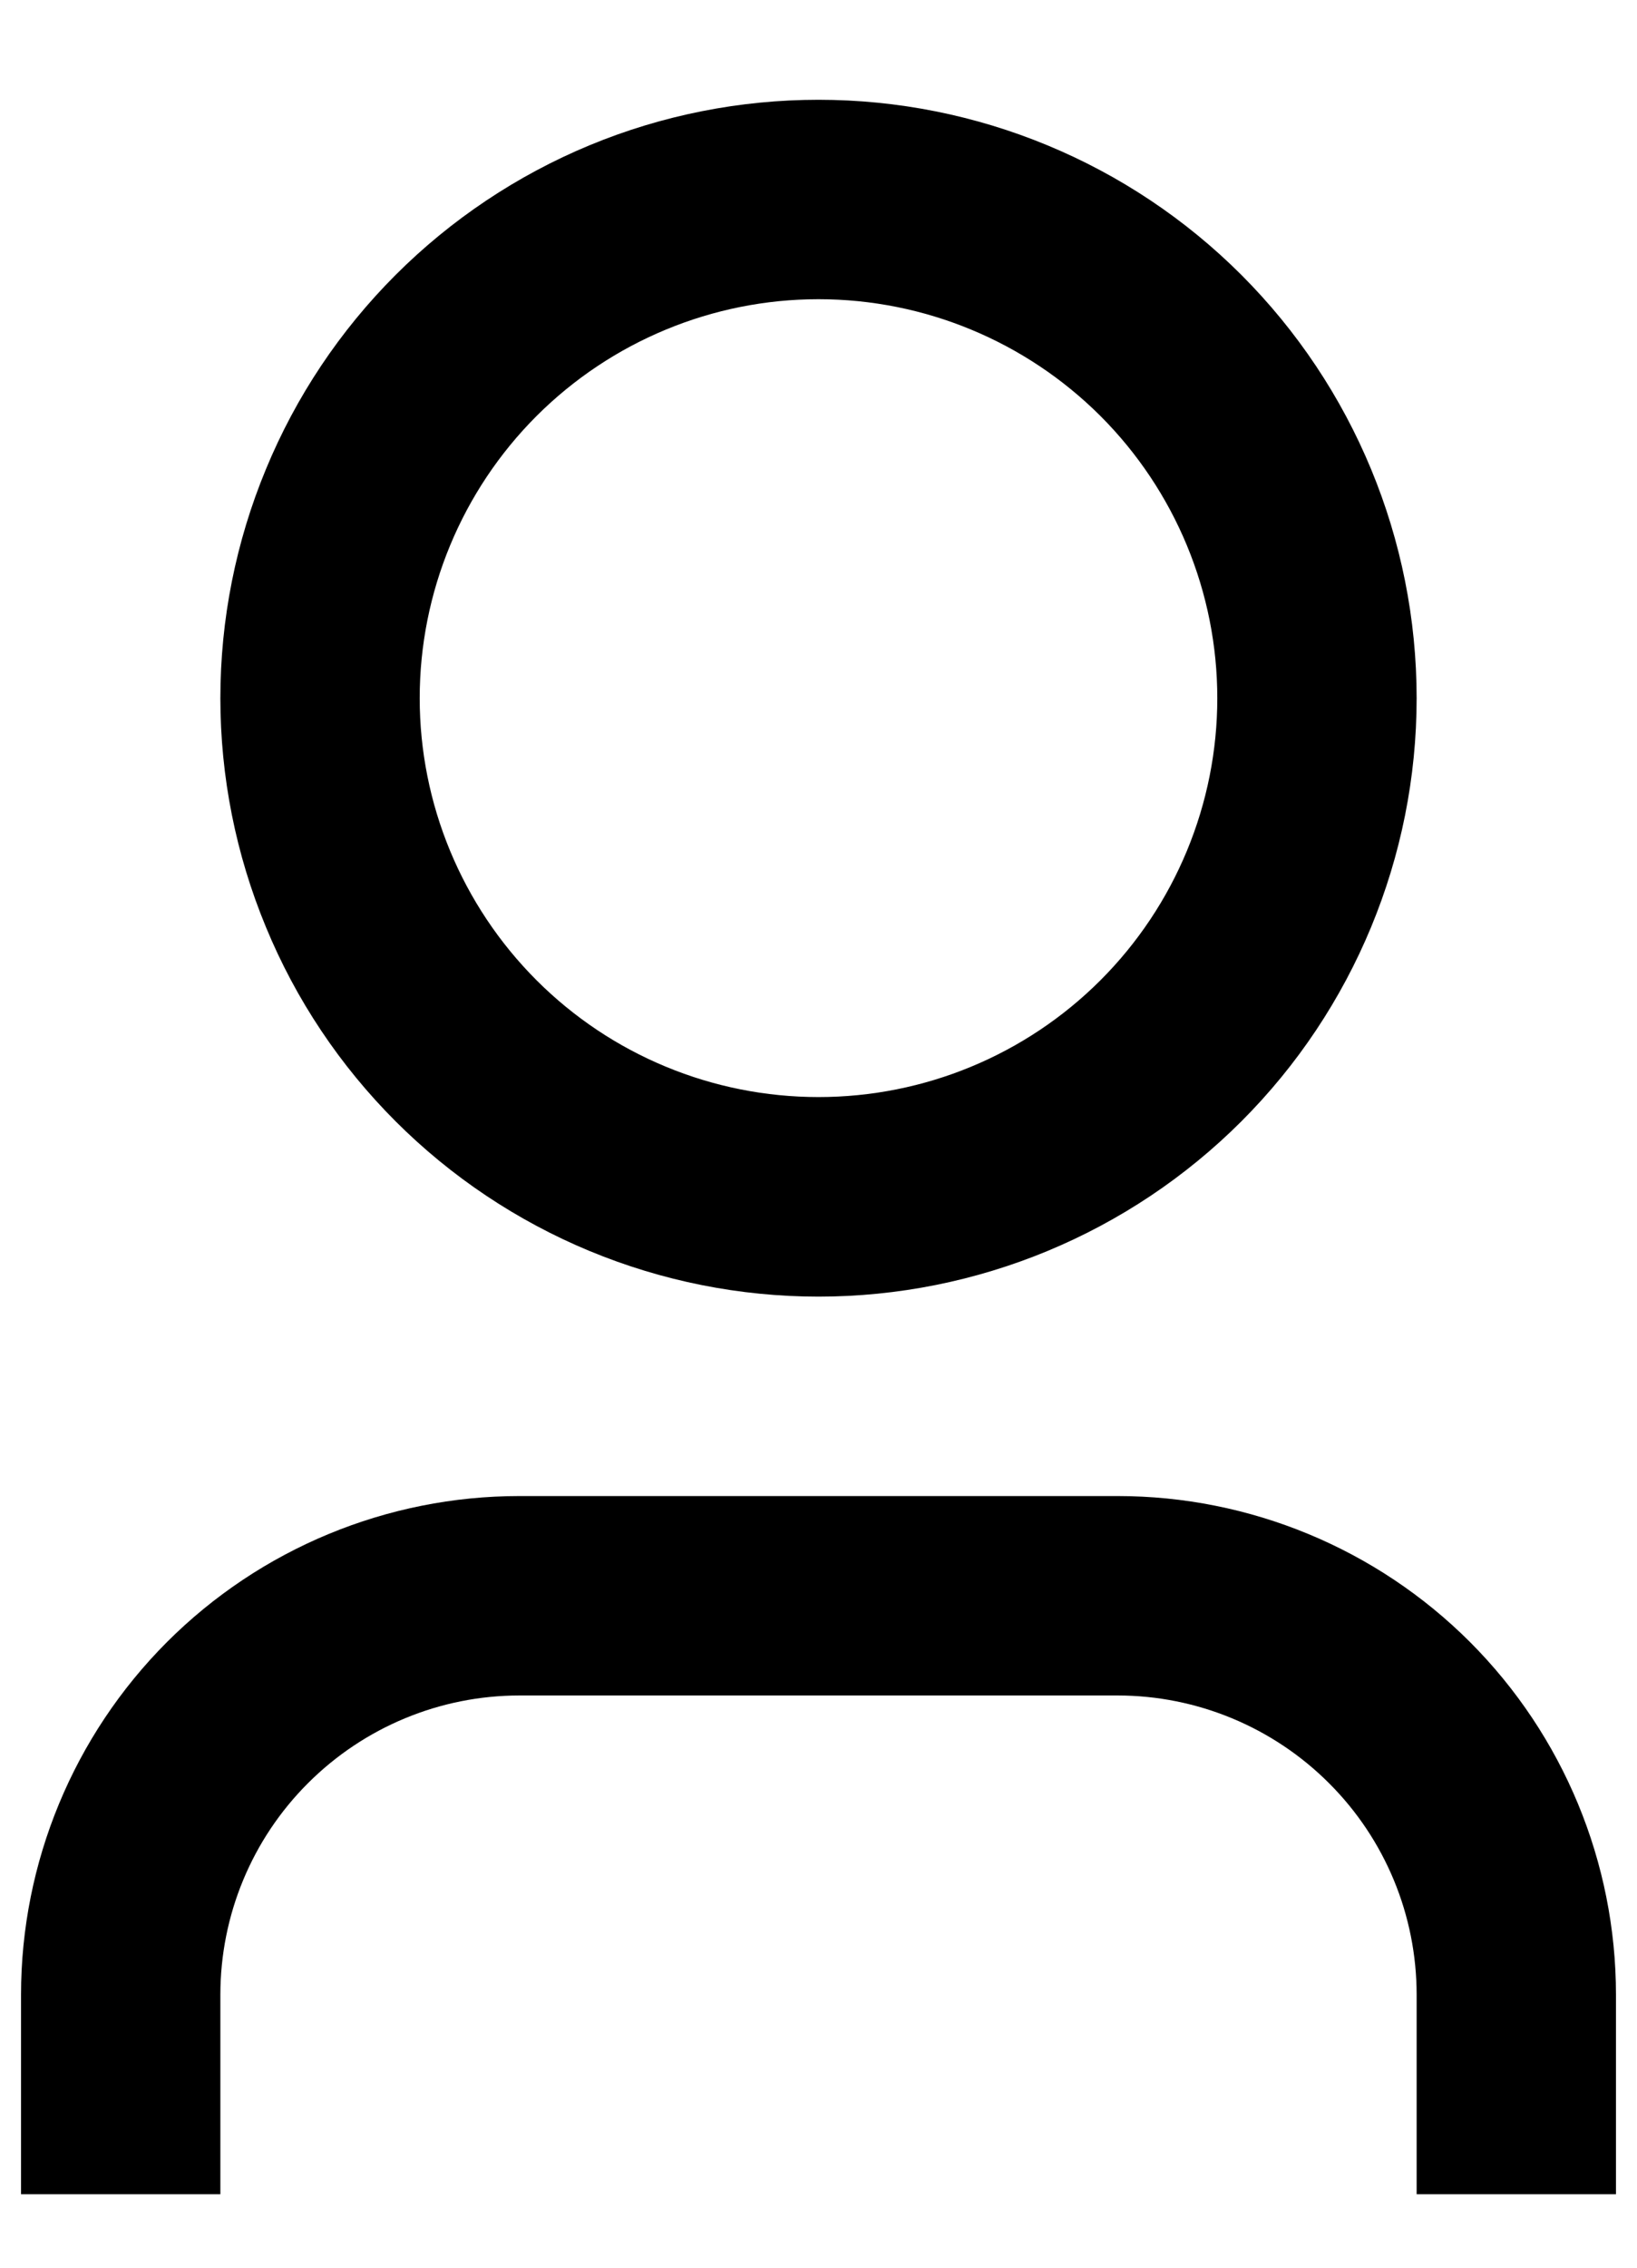 <svg width="13" height="18" viewBox="0 0 13 18" fill="none" xmlns="http://www.w3.org/2000/svg">
<path d="M12.833 17.417H11.25V15.833C11.25 15.203 11 14.599 10.554 14.154C10.109 13.709 9.505 13.458 8.875 13.458H4.125C3.495 13.458 2.891 13.709 2.446 14.154C2 14.599 1.75 15.203 1.75 15.833V17.417H0.167V15.833C0.167 14.784 0.584 13.777 1.326 13.034C2.068 12.292 3.075 11.875 4.125 11.875H8.875C9.925 11.875 10.932 12.292 11.674 13.034C12.416 13.777 12.833 14.784 12.833 15.833V17.417ZM6.5 10.292C5.876 10.292 5.259 10.169 4.682 9.93C4.106 9.691 3.582 9.341 3.141 8.9C2.7 8.459 2.35 7.936 2.112 7.359C1.873 6.783 1.75 6.165 1.75 5.542C1.75 4.918 1.873 4.3 2.112 3.724C2.35 3.148 2.7 2.624 3.141 2.183C3.582 1.742 4.106 1.392 4.682 1.153C5.259 0.914 5.876 0.792 6.5 0.792C7.76 0.792 8.968 1.292 9.859 2.183C10.749 3.074 11.25 4.282 11.25 5.542C11.25 6.801 10.749 8.01 9.859 8.9C8.968 9.791 7.76 10.292 6.5 10.292ZM6.5 8.708C7.34 8.708 8.145 8.375 8.739 7.781C9.333 7.187 9.667 6.381 9.667 5.542C9.667 4.702 9.333 3.896 8.739 3.302C8.145 2.709 7.34 2.375 6.5 2.375C5.66 2.375 4.855 2.709 4.261 3.302C3.667 3.896 3.333 4.702 3.333 5.542C3.333 6.381 3.667 7.187 4.261 7.781C4.855 8.375 5.66 8.708 6.5 8.708Z" fill="#000"/>
</svg>
